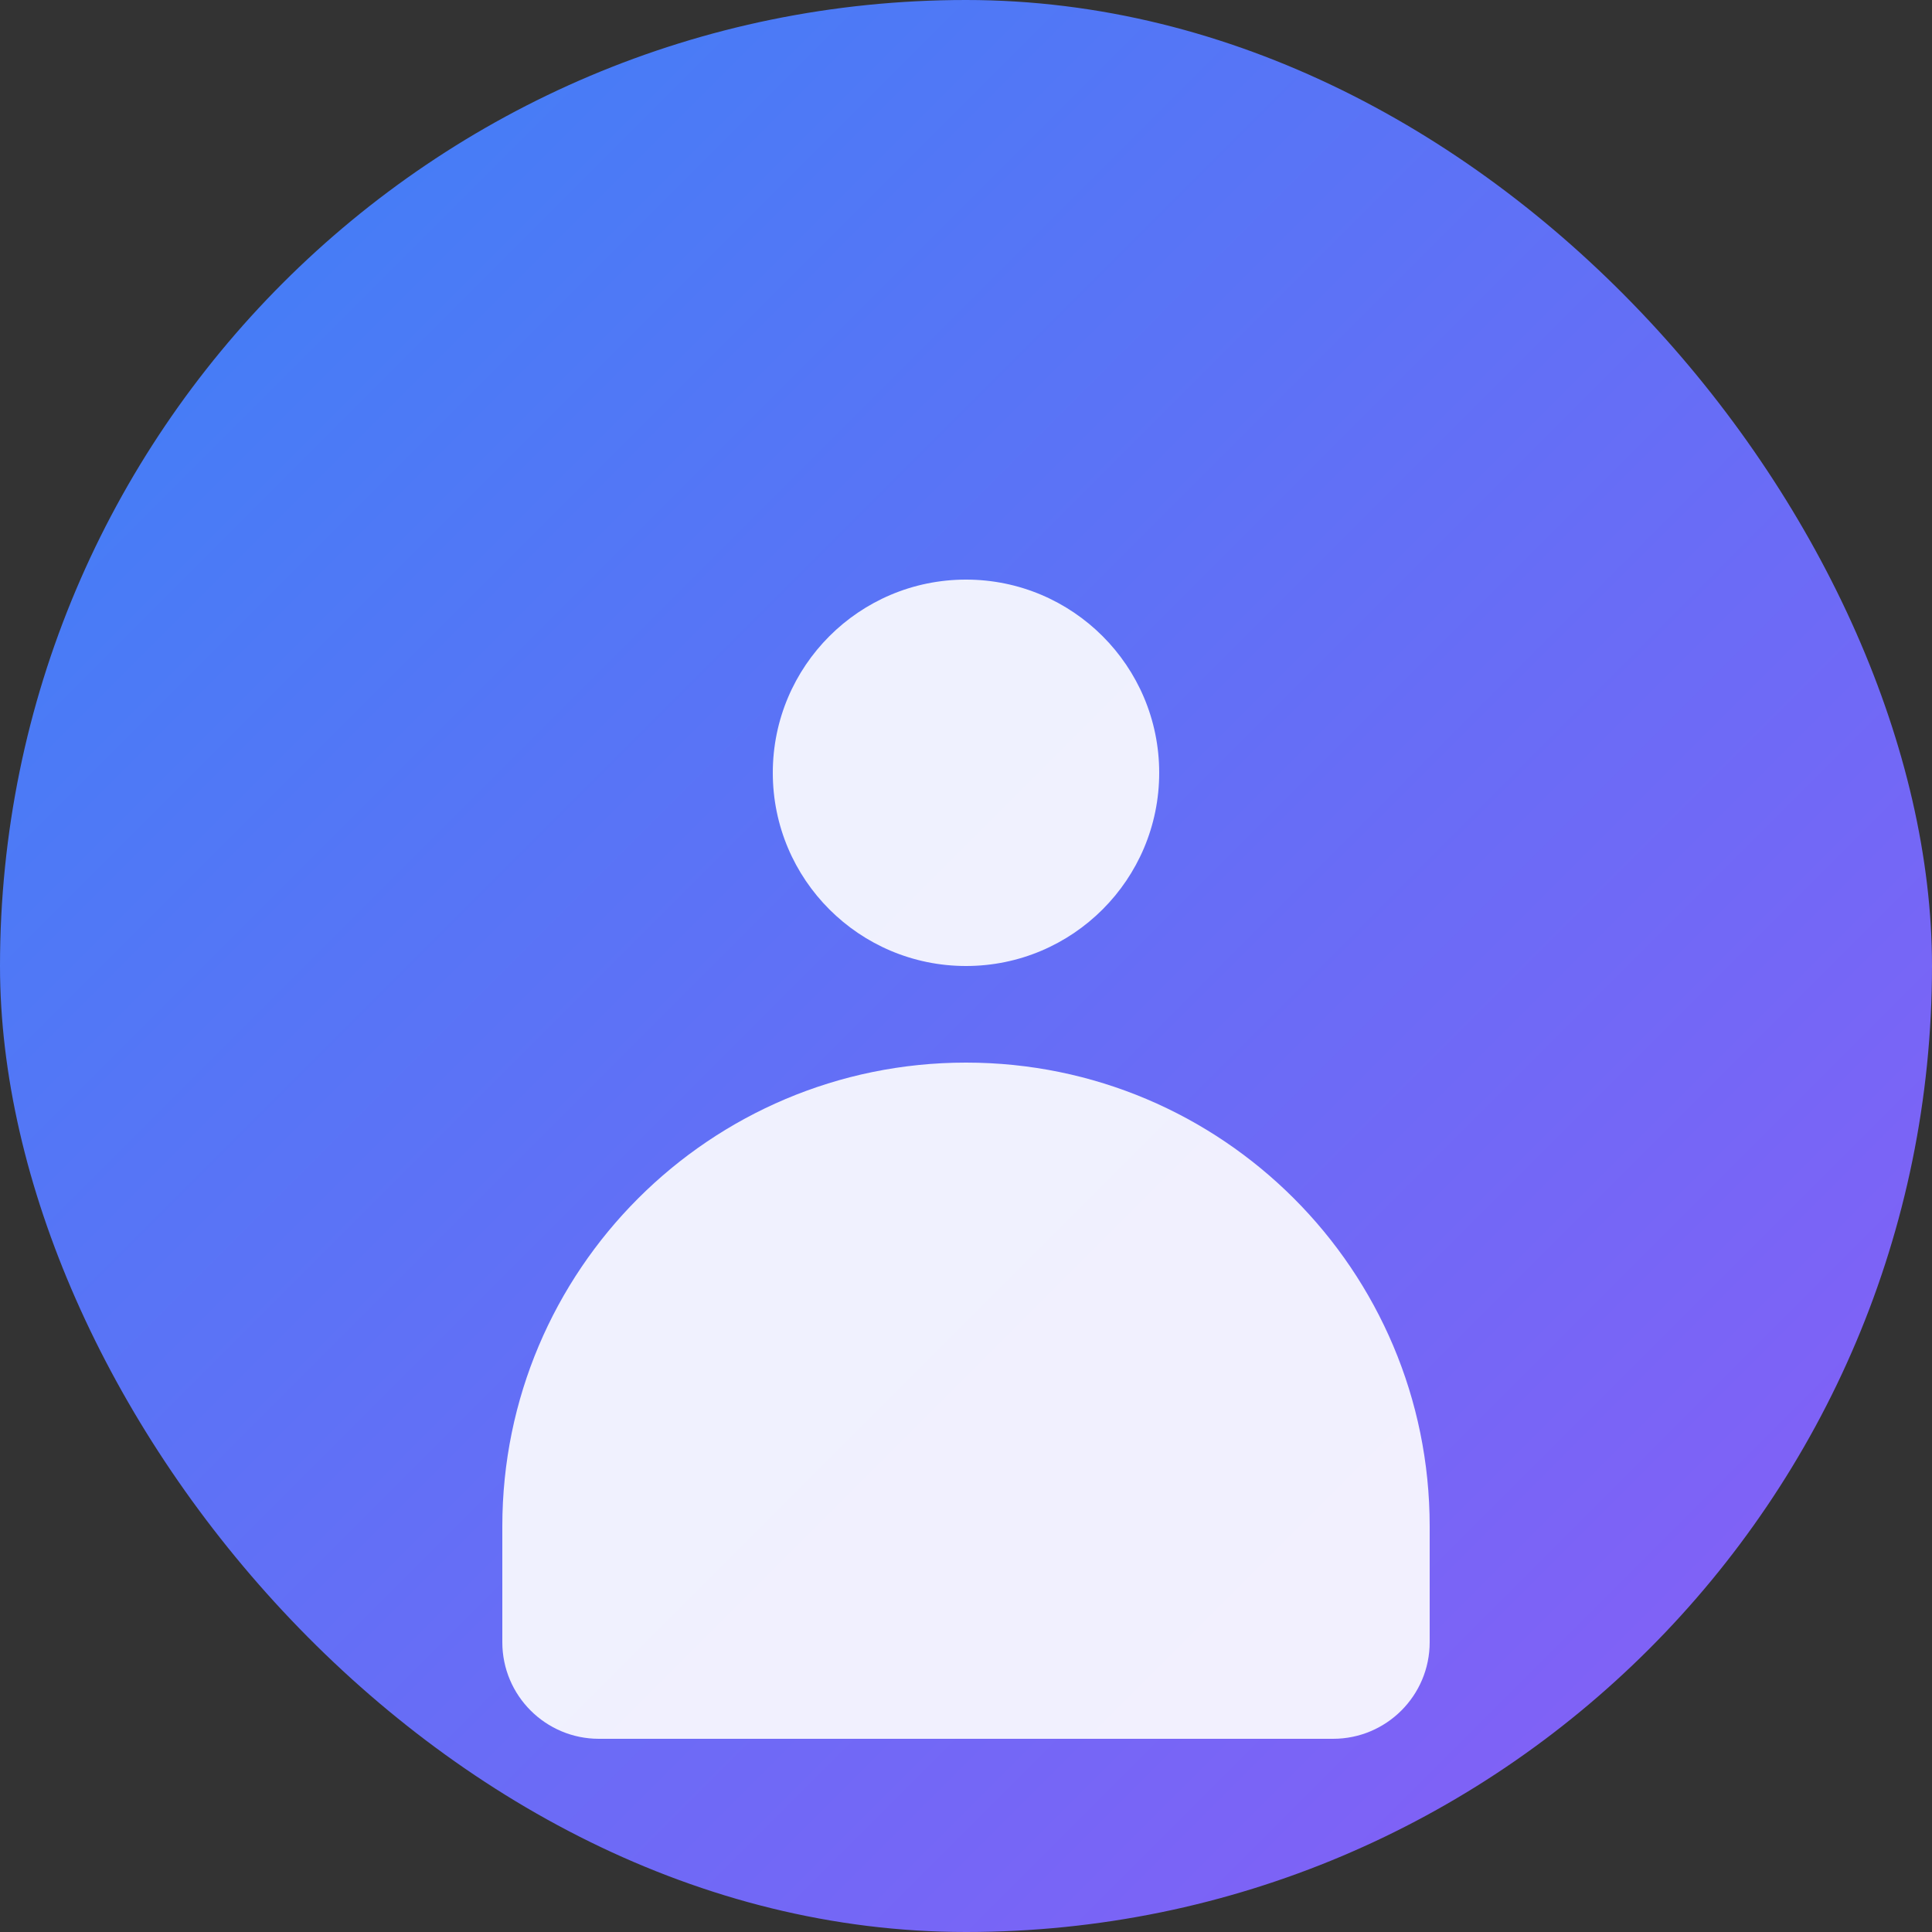 <svg width="200" height="200" viewBox="0 0 200 200" fill="none" xmlns="http://www.w3.org/2000/svg">
  <rect x="0" y="0" width="200" height="200" fill="#333333" stroke="none"/>
  <rect width="200" height="200" rx="100" fill="url(#gradient)"/>
  <path d="M100 60C88.954 60 80 68.954 80 80C80 91.046 88.954 100 100 100C111.046 100 120 91.046 120 80C120 68.954 111.046 60 100 60Z" fill="white" opacity="0.9"/>
  <path d="M100 110C73.49 110 52 131.49 52 158V170C52 175.523 56.477 180 62 180H138C143.523 180 148 175.523 148 170V158C148 131.49 126.51 110 100 110Z" fill="white" opacity="0.9"/>
  <defs>
    <linearGradient id="gradient" x1="0" y1="0" x2="200" y2="200" gradientUnits="userSpaceOnUse">
      <stop stop-color="#3B82F6"/>
      <stop offset="1" stop-color="#8B5CF6"/>
    </linearGradient>
  </defs>
</svg>